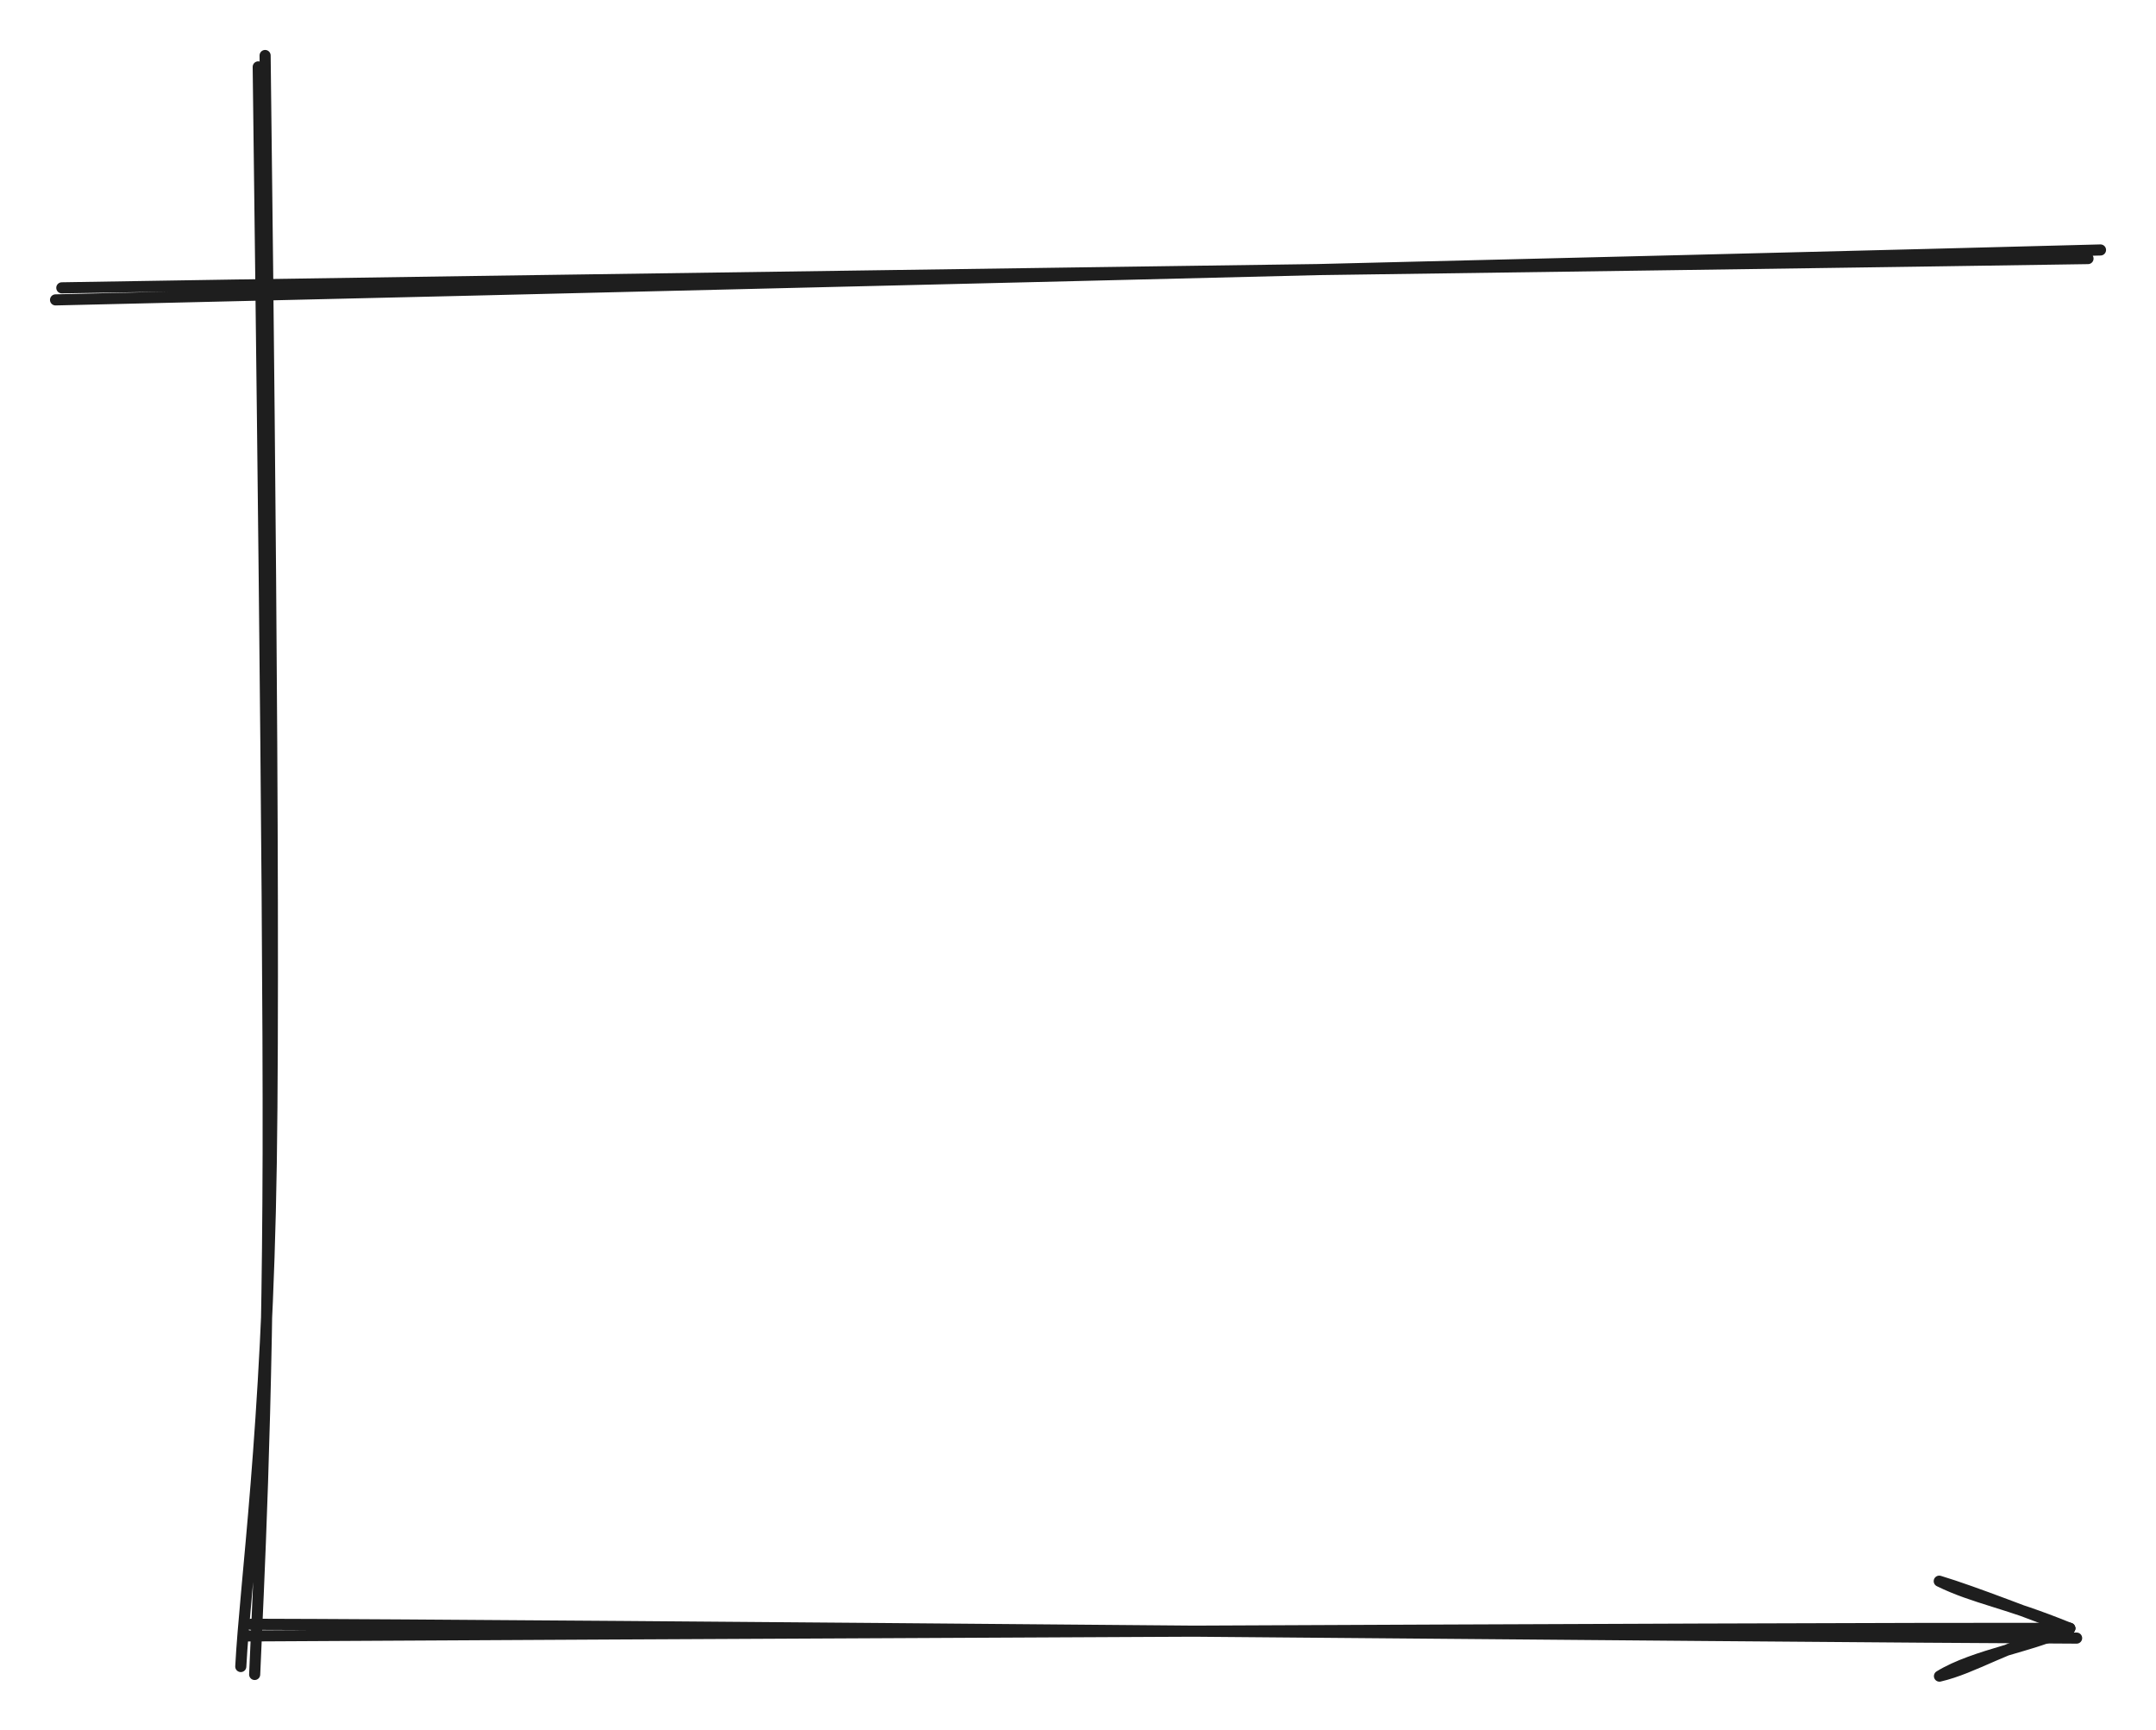 <?xml version="1.0" standalone="no"?>
<!DOCTYPE svg PUBLIC "-//W3C//DTD SVG 1.1//EN" "http://www.w3.org/Graphics/SVG/1.1/DTD/svg11.dtd">
<svg version="1.1" xmlns="http://www.w3.org/2000/svg" viewBox="0 0 388.267 311.548" width="388.267" height="311.548"><!-- svg-source:excalidraw --><defs><style class="style-fonts">
      </style></defs><rect x="0" y="0" width="388.267" height="311.548" fill="#ffffff"></rect><g stroke-linecap="round"><g transform="translate(47.322 11.085) rotate(0 -1.2 144.4)"><path d="M0.42 -1.09 C0.83 32.07, 2.26 149.92, 1.53 198.27 C0.8 246.62, -3.18 274.08, -3.96 289.03 M-0.82 0.96 C-0.42 33.82, 1.08 148.25, 0.97 196.5 C0.86 244.75, -0.82 275.12, -1.46 290.46" stroke="#1e1e1e" stroke-width="2" fill="none"></path></g></g><mask></mask><g stroke-linecap="round"><g transform="translate(44.922 293.485) rotate(0 164.8 0.4)"><path d="M0.29 -0.98 C55.05 -0.87, 274.12 1.27, 329.05 1.51 M-1.02 1.12 C53.49 0.81, 272.76 -0.32, 327.82 -0.25" stroke="#1e1e1e" stroke-width="2" fill="none"></path></g><g transform="translate(44.922 293.485) rotate(0 164.8 0.4)"><path d="M304.35 8.36 C310.68 4.46, 321.5 2.96, 327.82 -0.25 M304.35 8.36 C310.69 6.88, 316.26 2.89, 327.82 -0.25" stroke="#1e1e1e" stroke-width="2" fill="none"></path></g><g transform="translate(44.922 293.485) rotate(0 164.8 0.4)"><path d="M304.31 -8.74 C310.77 -6.8, 321.61 -2.45, 327.82 -0.25 M304.31 -8.74 C310.73 -5.59, 316.31 -4.95, 327.82 -0.25" stroke="#1e1e1e" stroke-width="2" fill="none"></path></g></g><mask></mask><g stroke-linecap="round"><g transform="translate(10.522 52.685) rotate(0 183.2 -3.6)"><path d="M0.61 -0.85 C61.46 -1.91, 304.56 -5.16, 365.5 -6.12 M-0.52 1.32 C60.65 -0.07, 306.76 -6.02, 367.75 -7.67" stroke="#1e1e1e" stroke-width="2" fill="none"></path></g></g><mask></mask></svg>